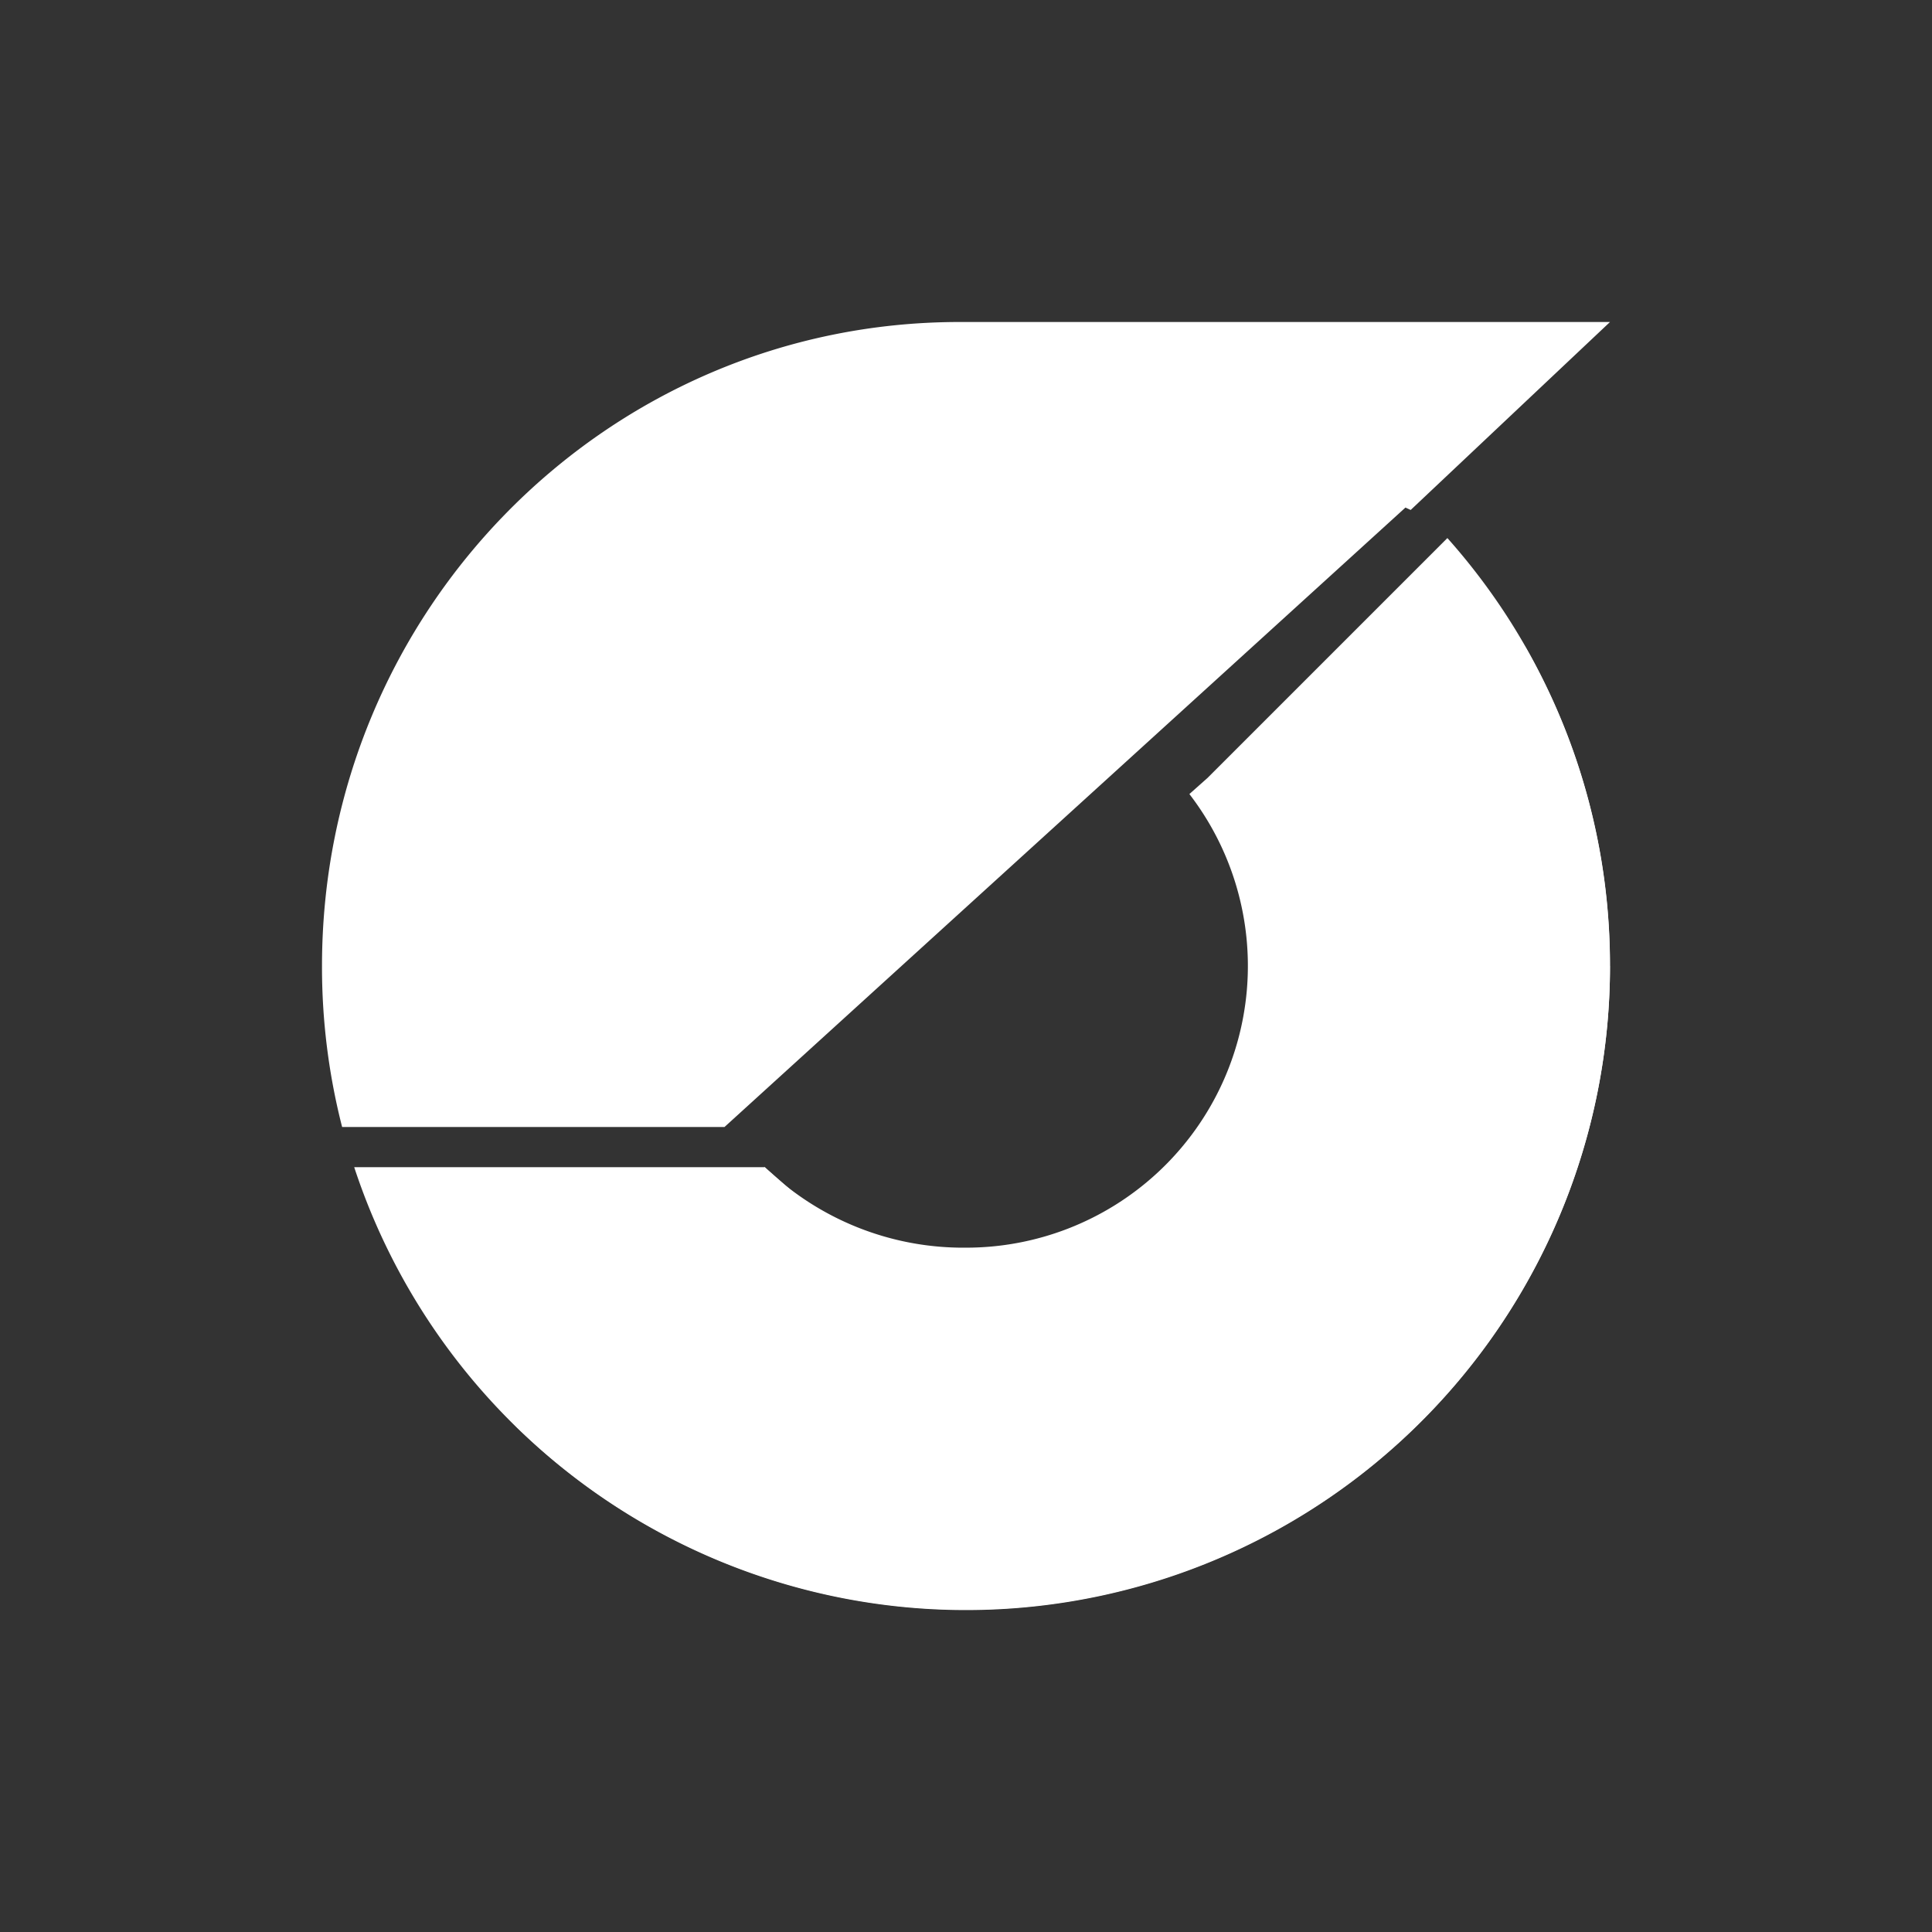 <svg xmlns="http://www.w3.org/2000/svg" width="24" height="24" fill="none" viewBox="0 0 24 24">
    <rect x="0" y="0" width="24" height="24" fill="#333333" stroke="none"/>
    <path fill="#fff" d="M9 14H4.25A8 8 0 0 1 4 12c0-4.42 3.545-8 7.92-8H20l-2.476 2.335-.065-.03zm11-2a8 8 0 0 1-13.6 5.709l3.1-3.21a3.54 3.54 0 0 0 2.5 1 3.5 3.5 0 0 0 2.775-5.635l.225-.2 2.98-2.98A7.97 7.97 0 0 1 20 12"/>
    <path fill="#fff" d="M20 11.999a8 8 0 0 1-15.6 2.5h5.1l.255.224c.76.675 2.195 1.94 4.41 1.94 2.834 0 5.334-2.83 5.334-5.664 0-1.21-.25-2.225-.56-2.98a7.97 7.97 0 0 1 1.06 3.98"/>
</svg>
